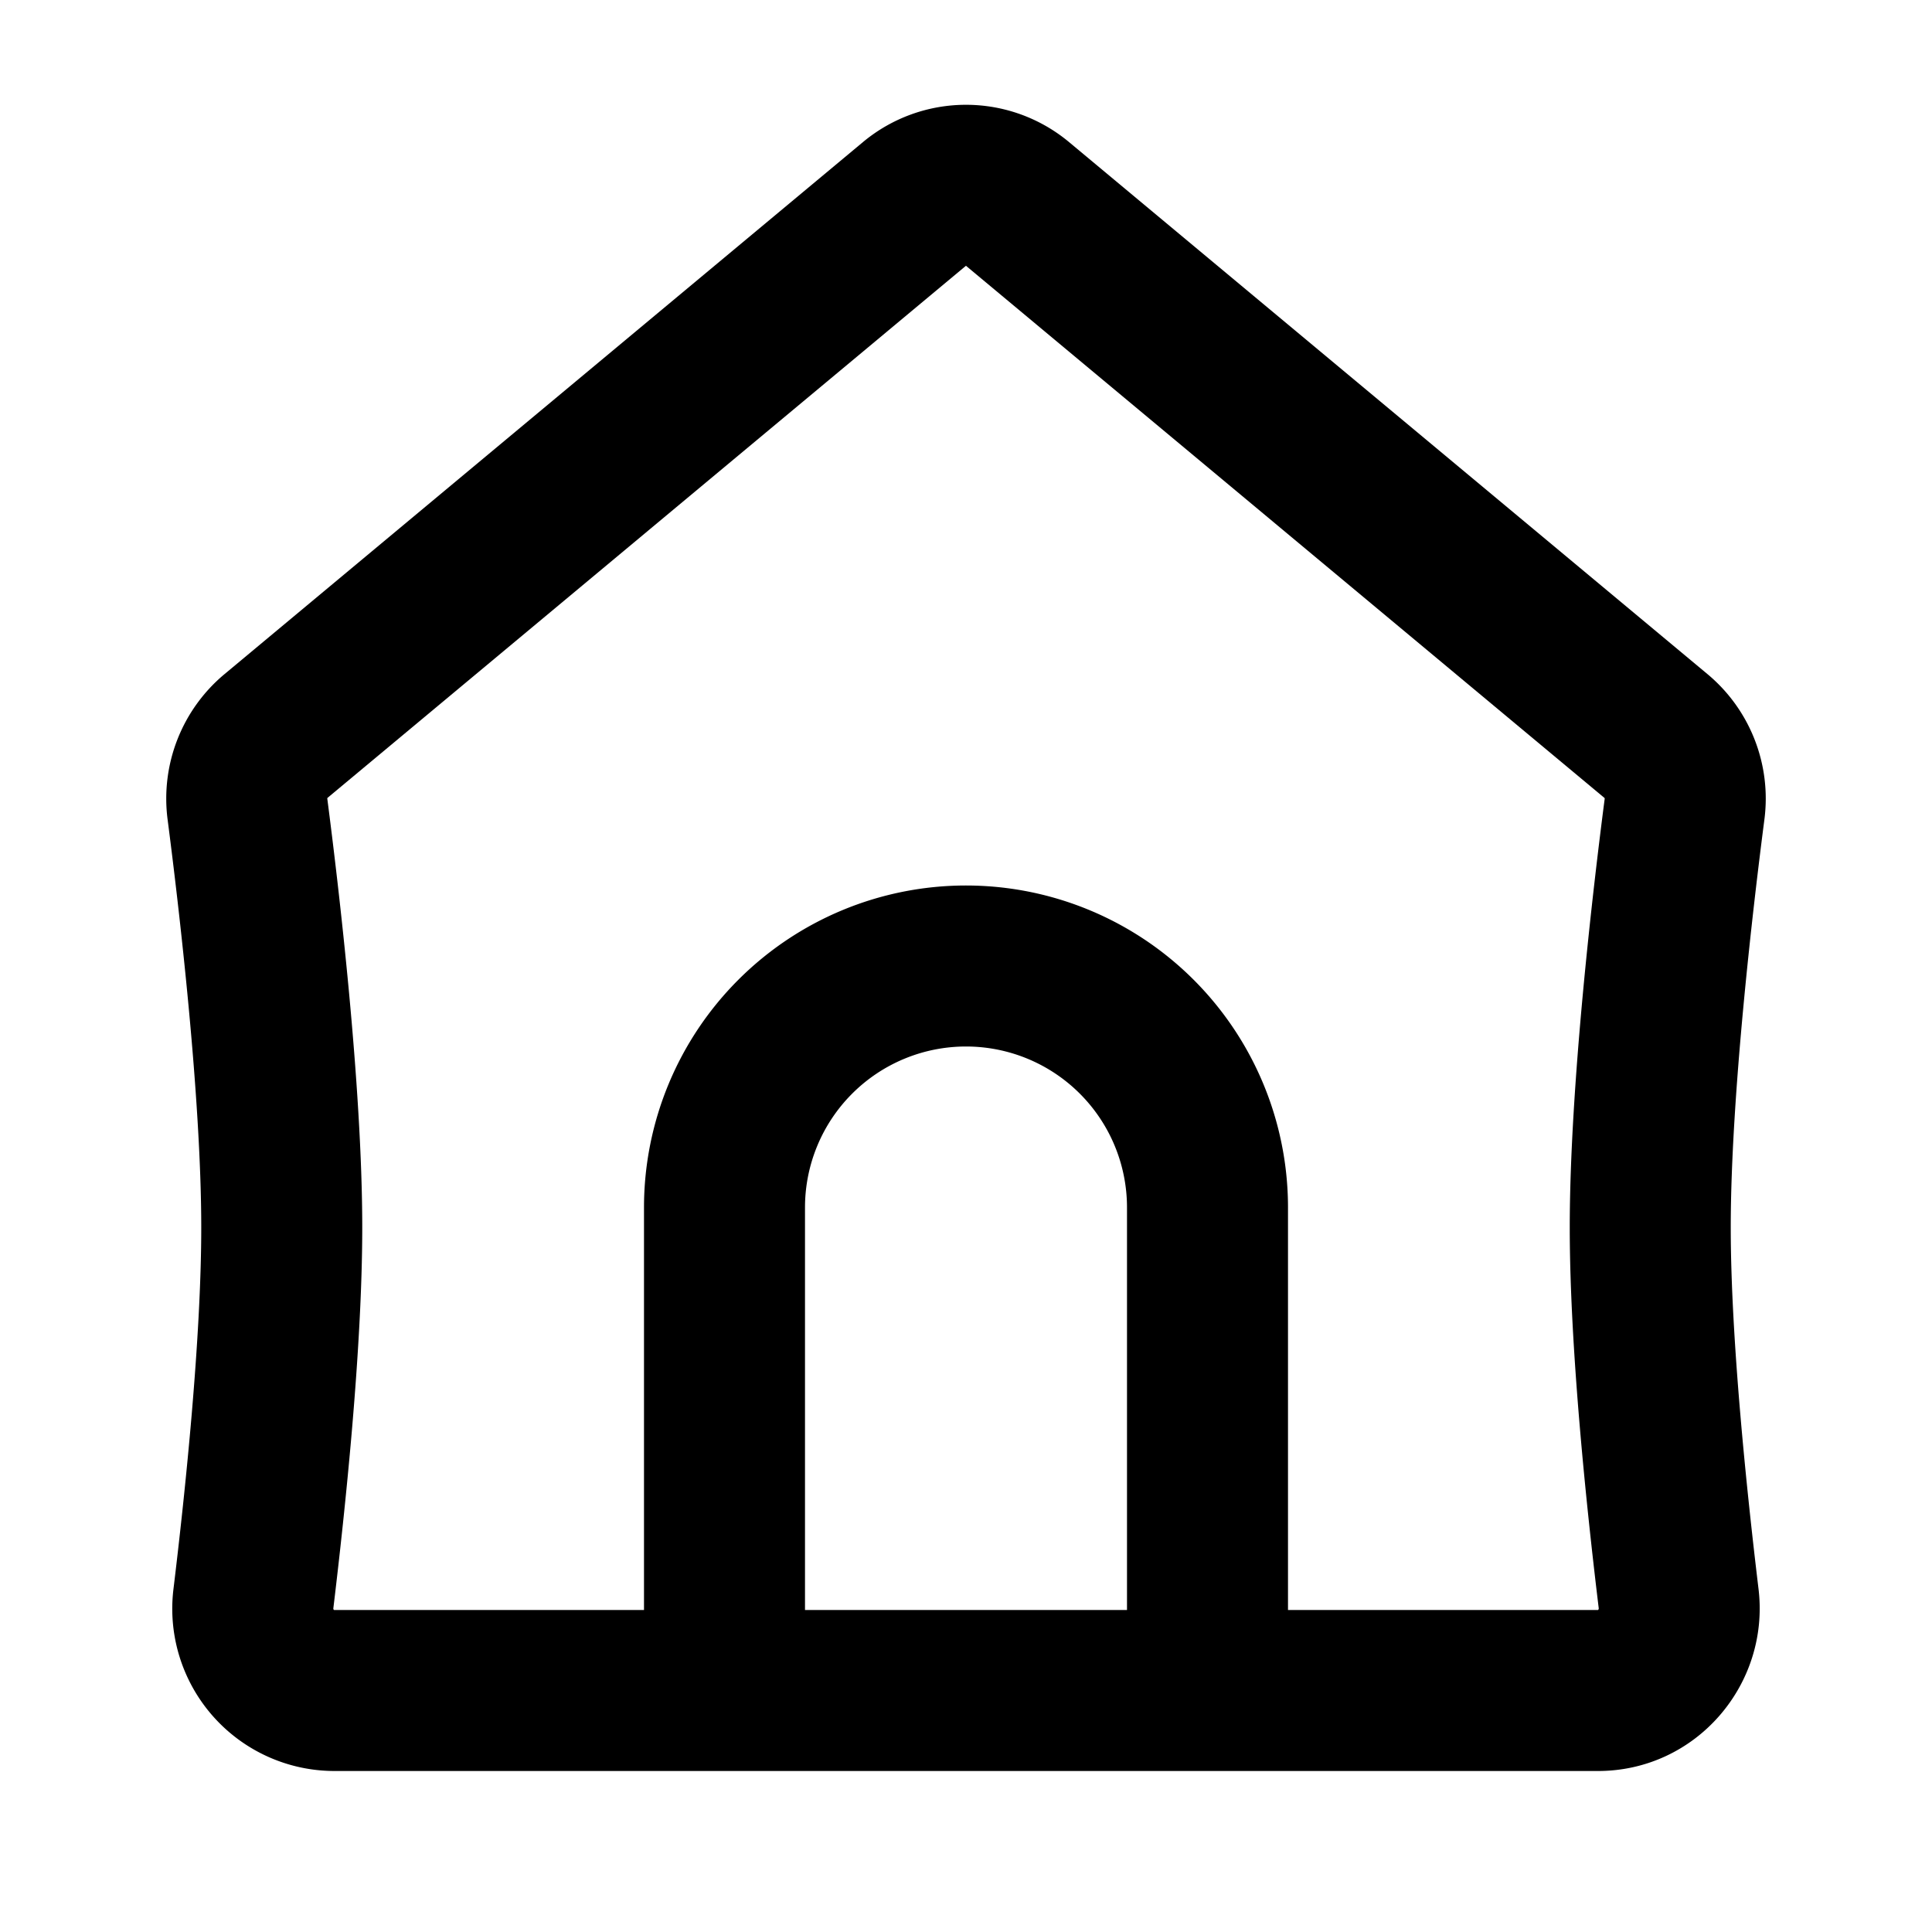 <svg xmlns="http://www.w3.org/2000/svg" width="24" height="24" fill="none" viewBox="0 0 24 24">
  <path fill="currentColor" fill-rule="evenodd" d="M13.28 1.765a2 2 0 00-2.56 0l-7.932 6.61a2.013 2.013 0 00-.706 1.805c.14 1.08.418 3.443.418 5.07 0 1.37-.197 3.269-.345 4.488A2.016 2.016 0 004.151 22H19.85c1.22 0 2.138-1.075 1.995-2.262-.147-1.22-.345-3.118-.345-4.488 0-1.627.278-3.99.418-5.07a2.013 2.013 0 00-.706-1.805l-7.932-6.61zM12 3.302l7.931 6.61s.004.003.003.011c-.139 1.072-.434 3.554-.434 5.327 0 1.503.212 3.508.36 4.728v.007l-.001.003a.024.024 0 01-.008.012H4.15a.026.026 0 01-.009-.012v-.003a.03.03 0 010-.007c.147-1.22.359-3.225.359-4.728 0-1.773-.295-4.255-.434-5.327-.001-.008.002-.012.003-.012L12 3.301zM12 11a4 4 0 00-4 4v5h2v-5a2 2 0 114 0v5h2v-5a4 4 0 00-4-4z"/>
</svg>
